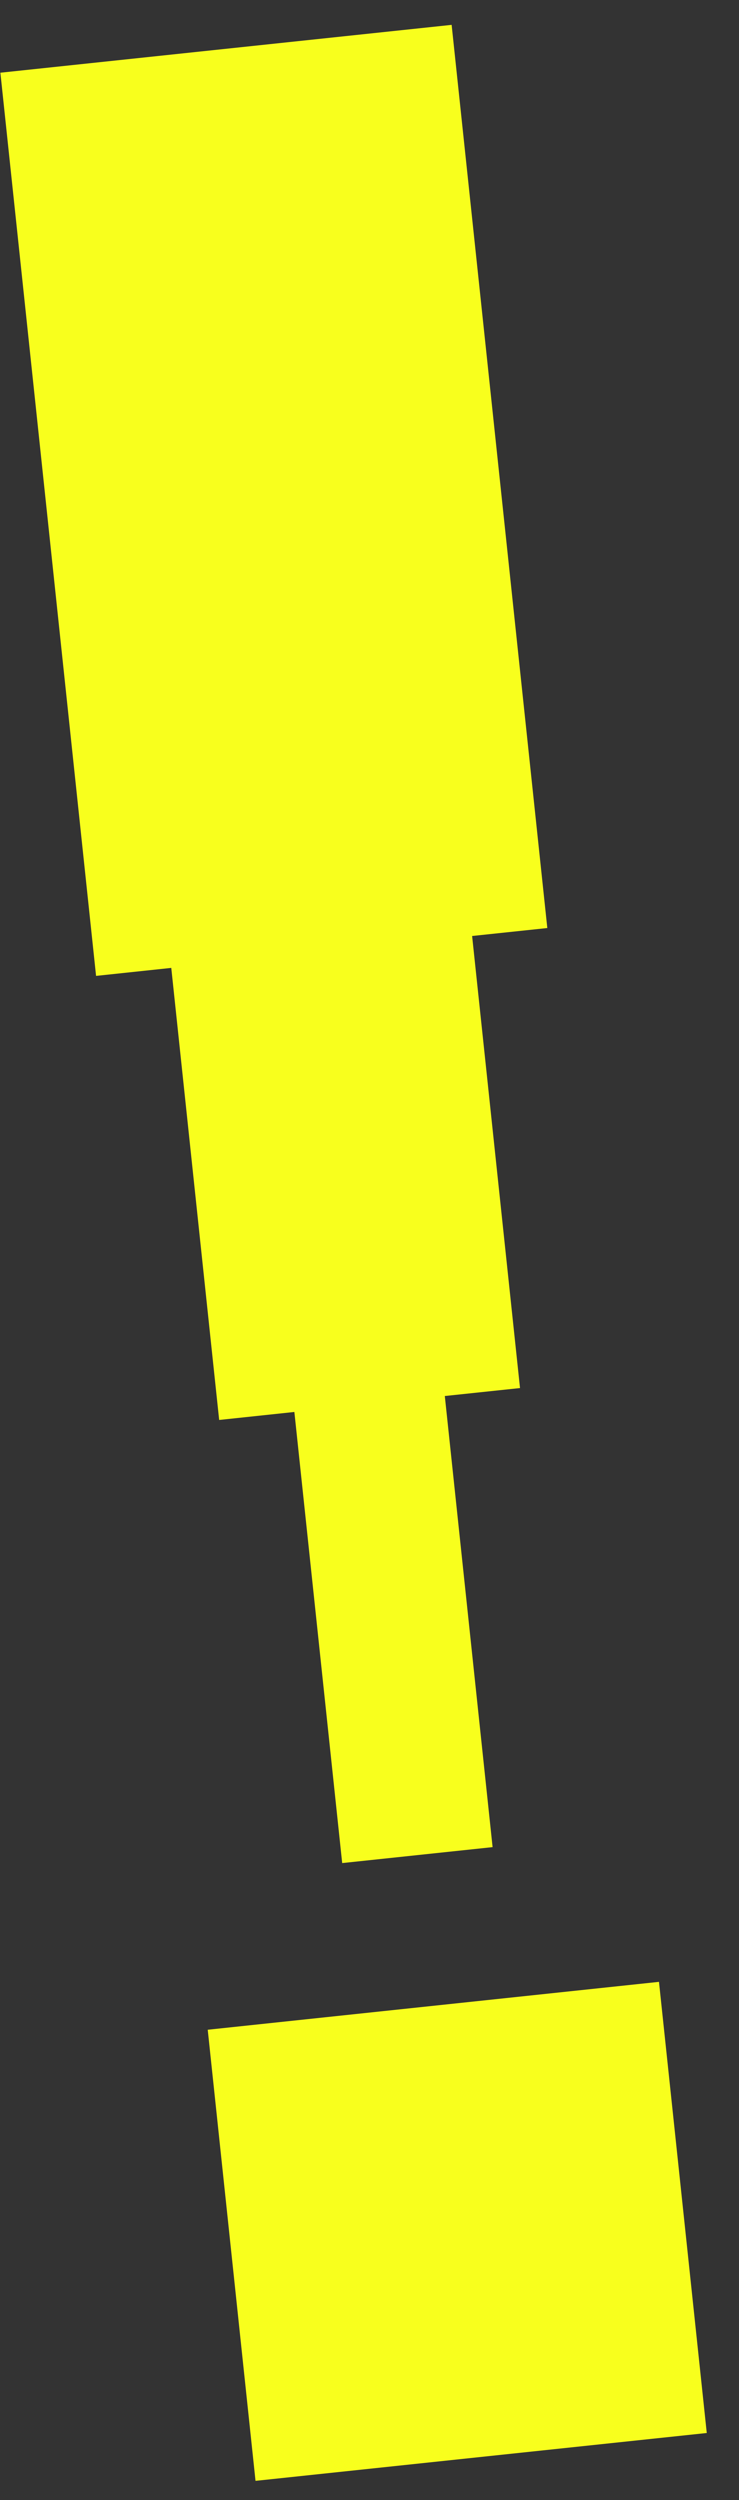 <svg width="21" height="71" viewBox="0 0 21 71" fill="none" xmlns="http://www.w3.org/2000/svg">
<rect x="0" y="0" width="21" height="71" fill="#333333" stroke="none"/>
<path d="M13.998 52.456L9.724 52.909L8.365 40.098L6.228 40.325L4.867 27.487L2.73 27.714L0.011 2.065L12.834 0.706L15.553 26.355L13.416 26.581L14.777 39.419L12.64 39.645L13.998 52.456ZM20.084 69.094L7.261 70.453L5.903 57.642L18.726 56.282L20.084 69.094Z" fill="#F8FF1D"/>
</svg>
